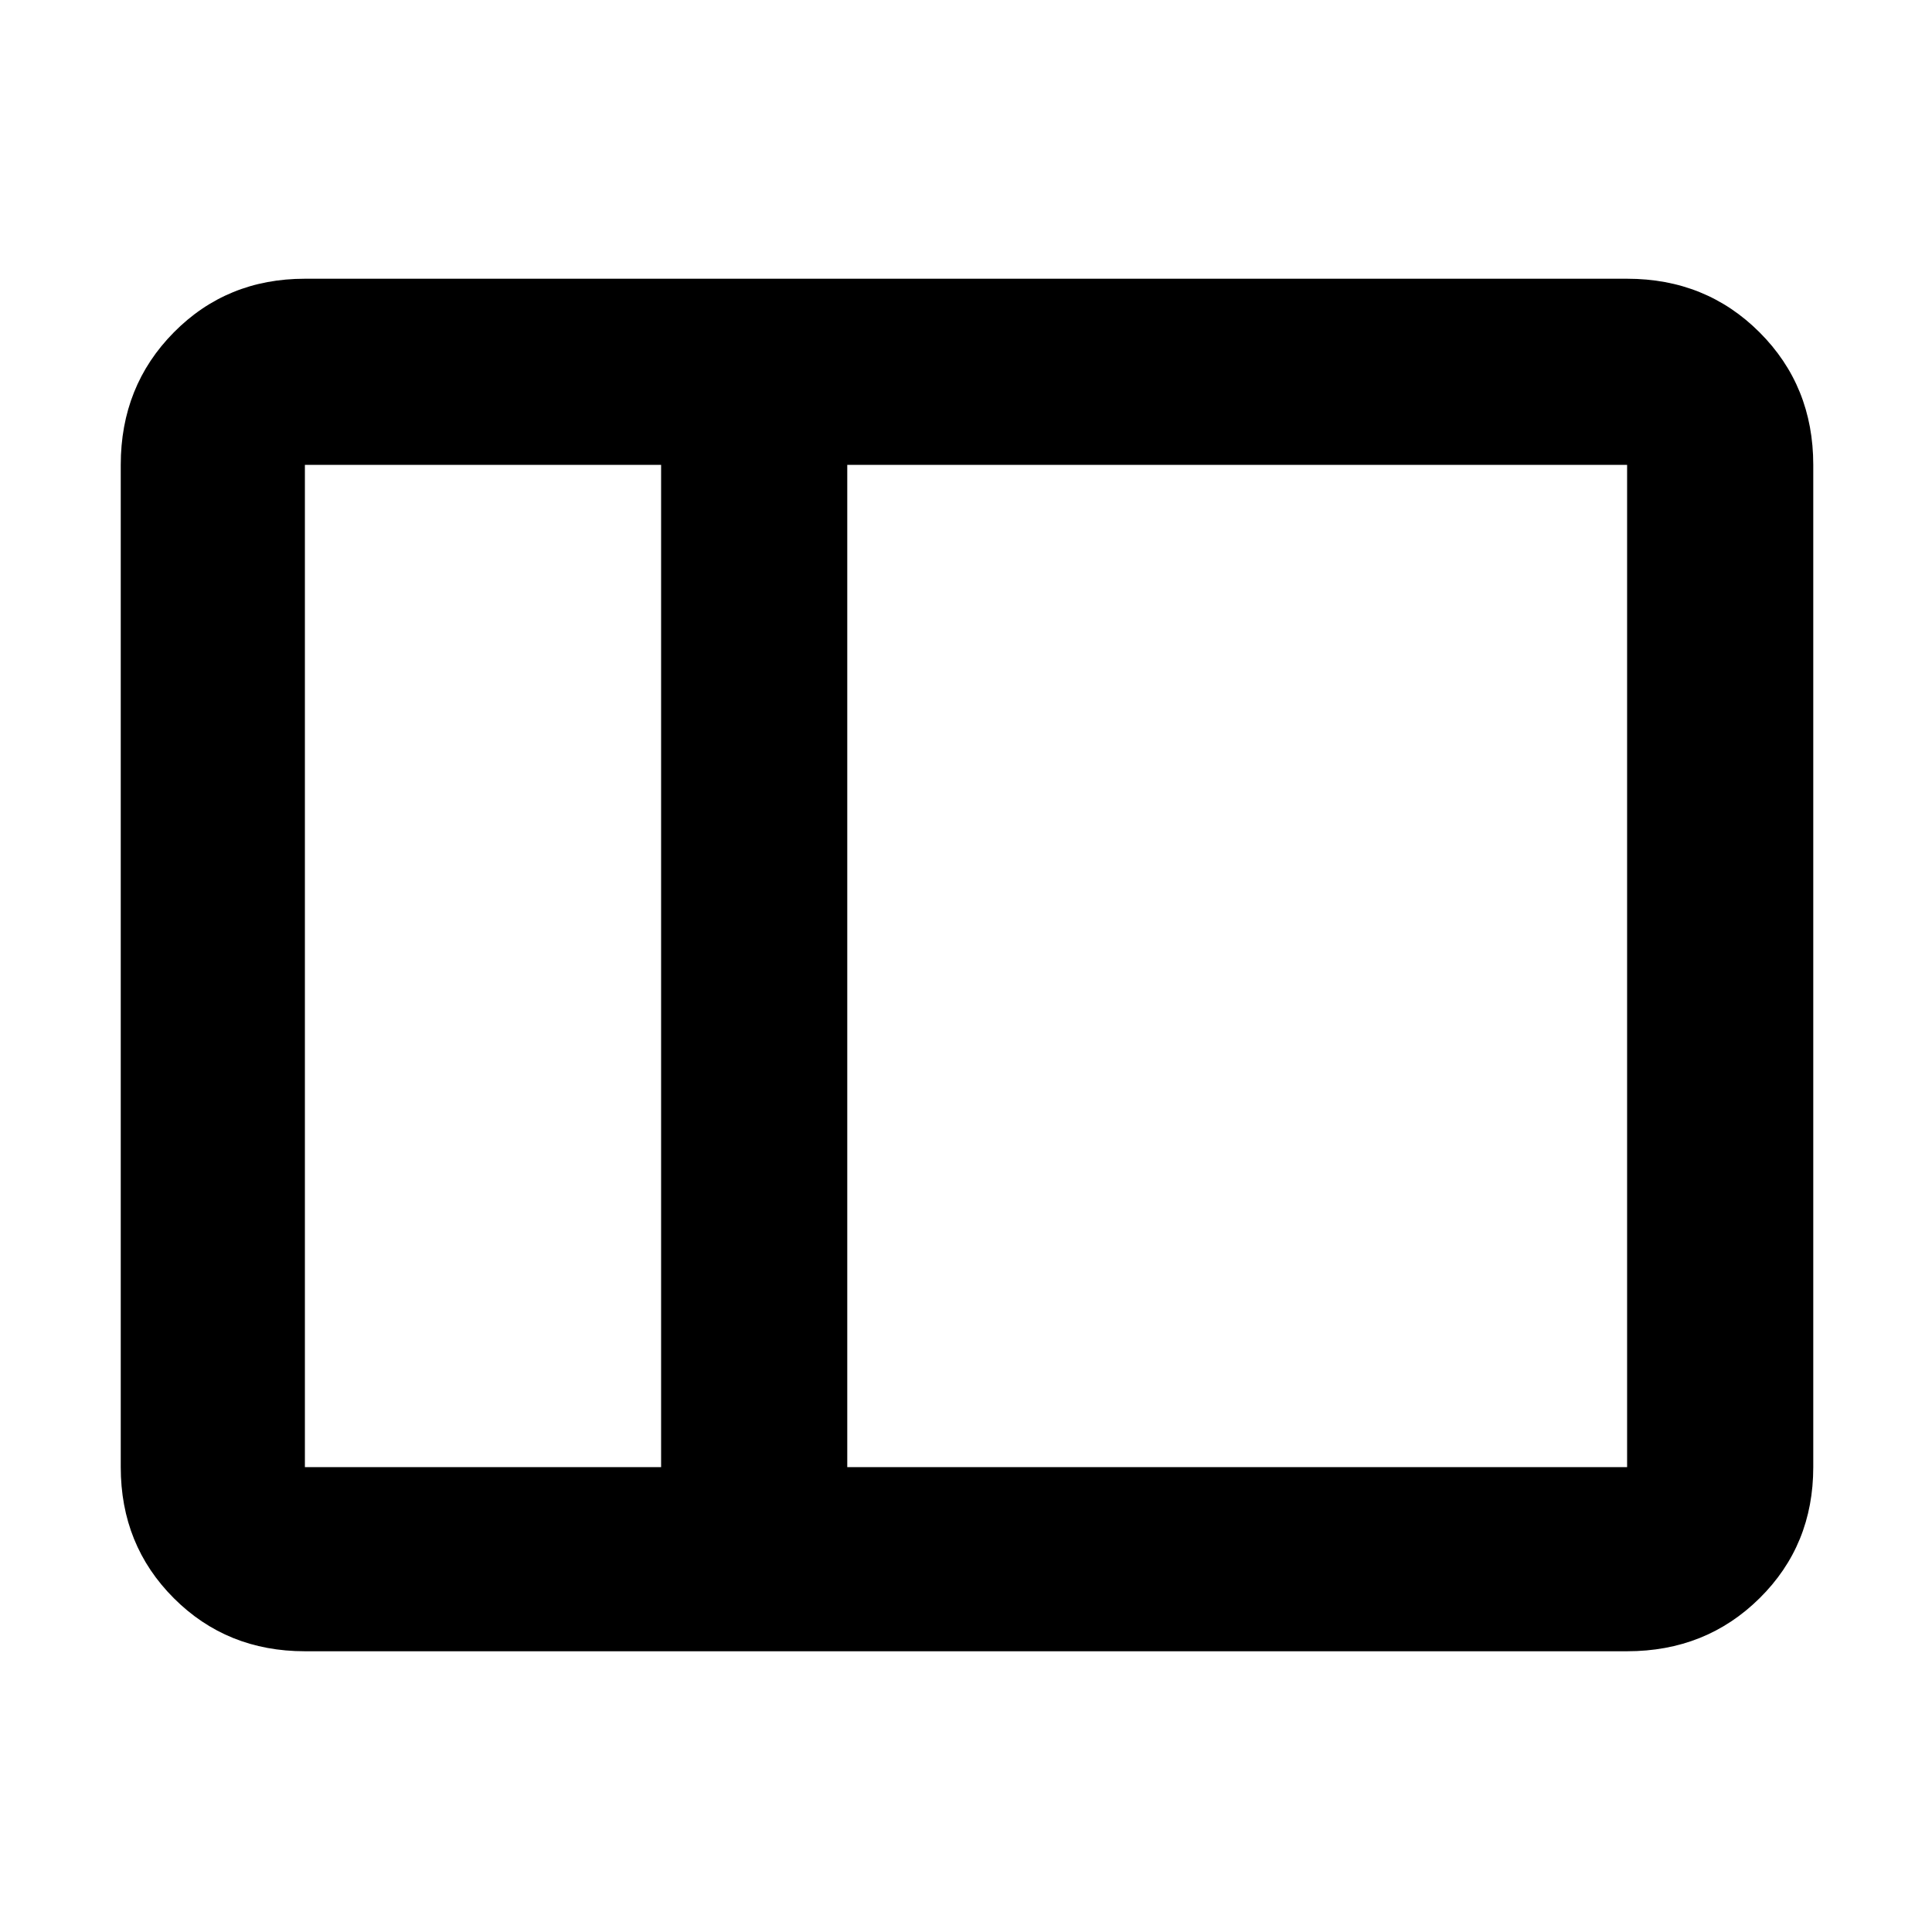<svg xmlns="http://www.w3.org/2000/svg" height="48" viewBox="0 -960 960 960" width="48"><path d="M151.5-139.5q-38.77 0-65.13-26.37Q60-192.23 60-231v-498q0-39.18 26.37-65.84 26.36-26.66 65.13-26.66h657q39.18 0 65.84 26.66Q901-768.18 901-729v498q0 38.77-26.66 65.13-26.66 26.37-65.84 26.37h-657ZM421-231h387.5v-498H421v498Zm-92.5 0v-498h-177v498h177Zm-177 0v-498 498Zm177 0H421h-92.5Zm0-498H421h-92.5Z"/></svg>